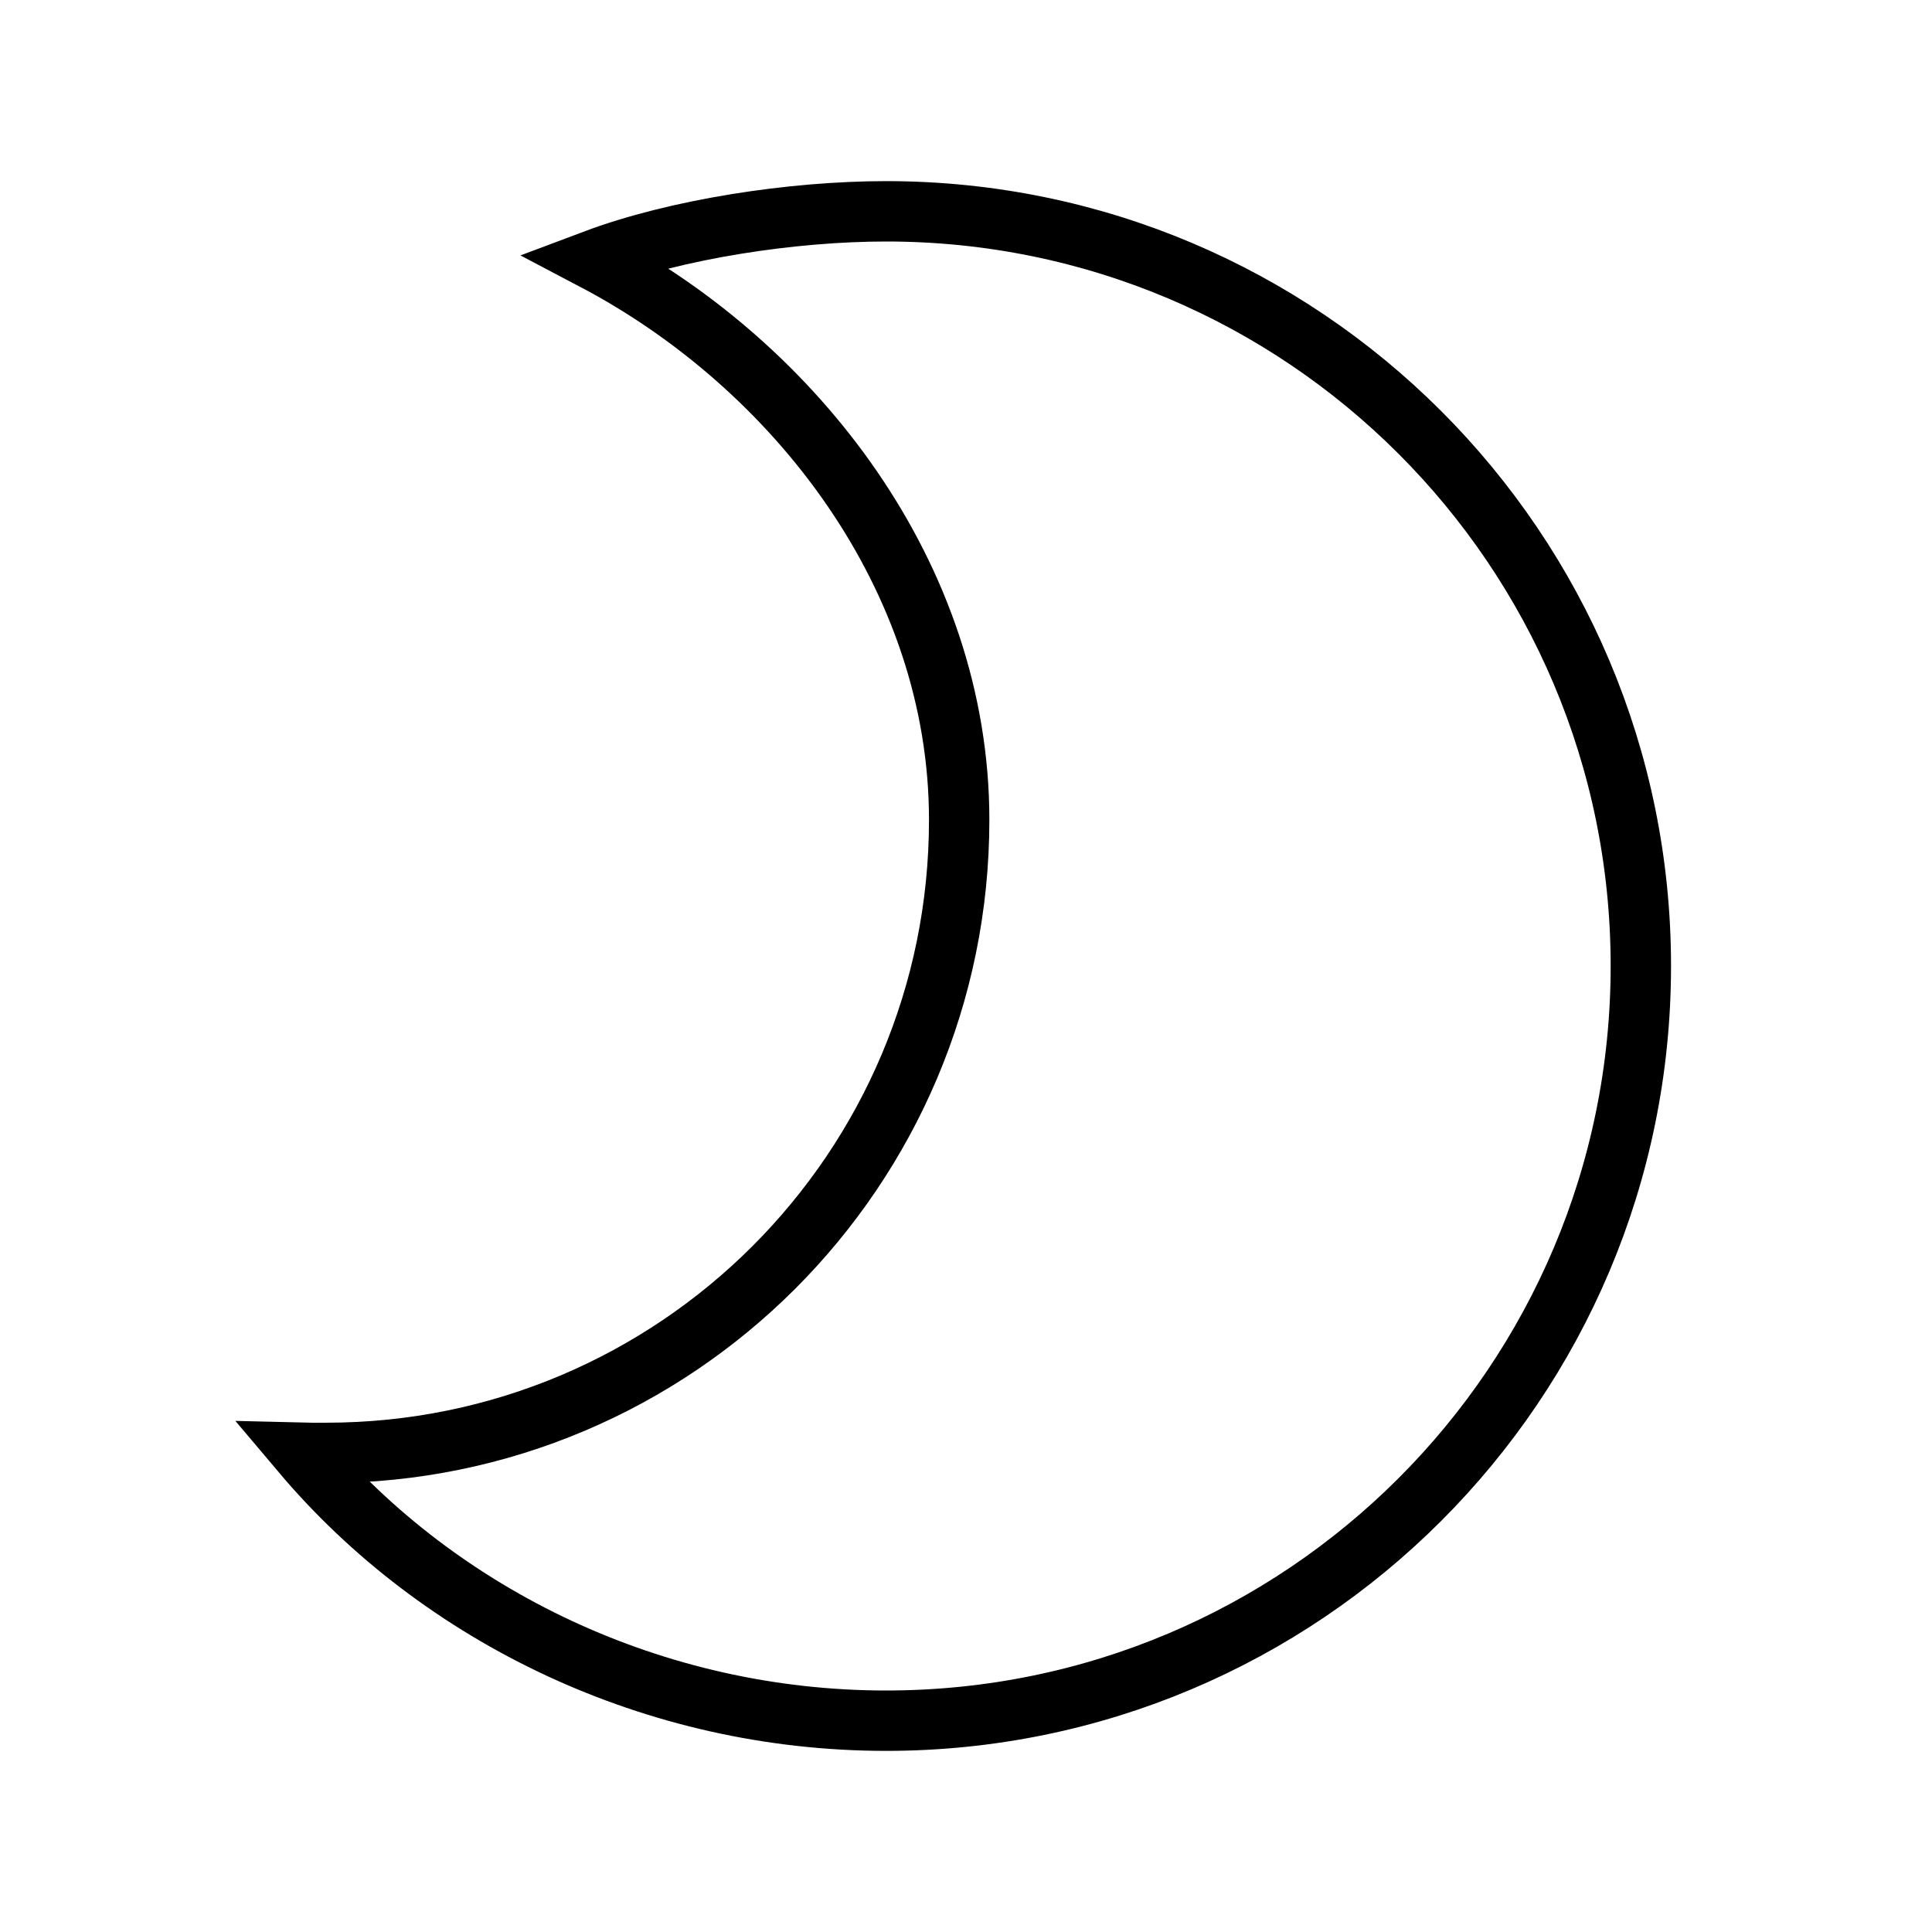 <svg width="64" height="64" viewBox="0 0 64 64" fill="none" xmlns="http://www.w3.org/2000/svg">
<path d="M10.806 48.129C22.386 48.129 31.774 38.741 31.774 27.161C31.774 19.102 26.348 12.123 19.677 8.613C22.416 7.583 26.256 7 29.355 7C43.162 7 54.355 18.193 54.355 32C54.355 45.807 43.162 57 29.355 57C21.689 57 14.586 53.56 10 48.129C10.185 48.134 10.619 48.129 10.806 48.129Z" stroke="black" stroke-width="2" stroke-miterlimit="10"/>
</svg>

